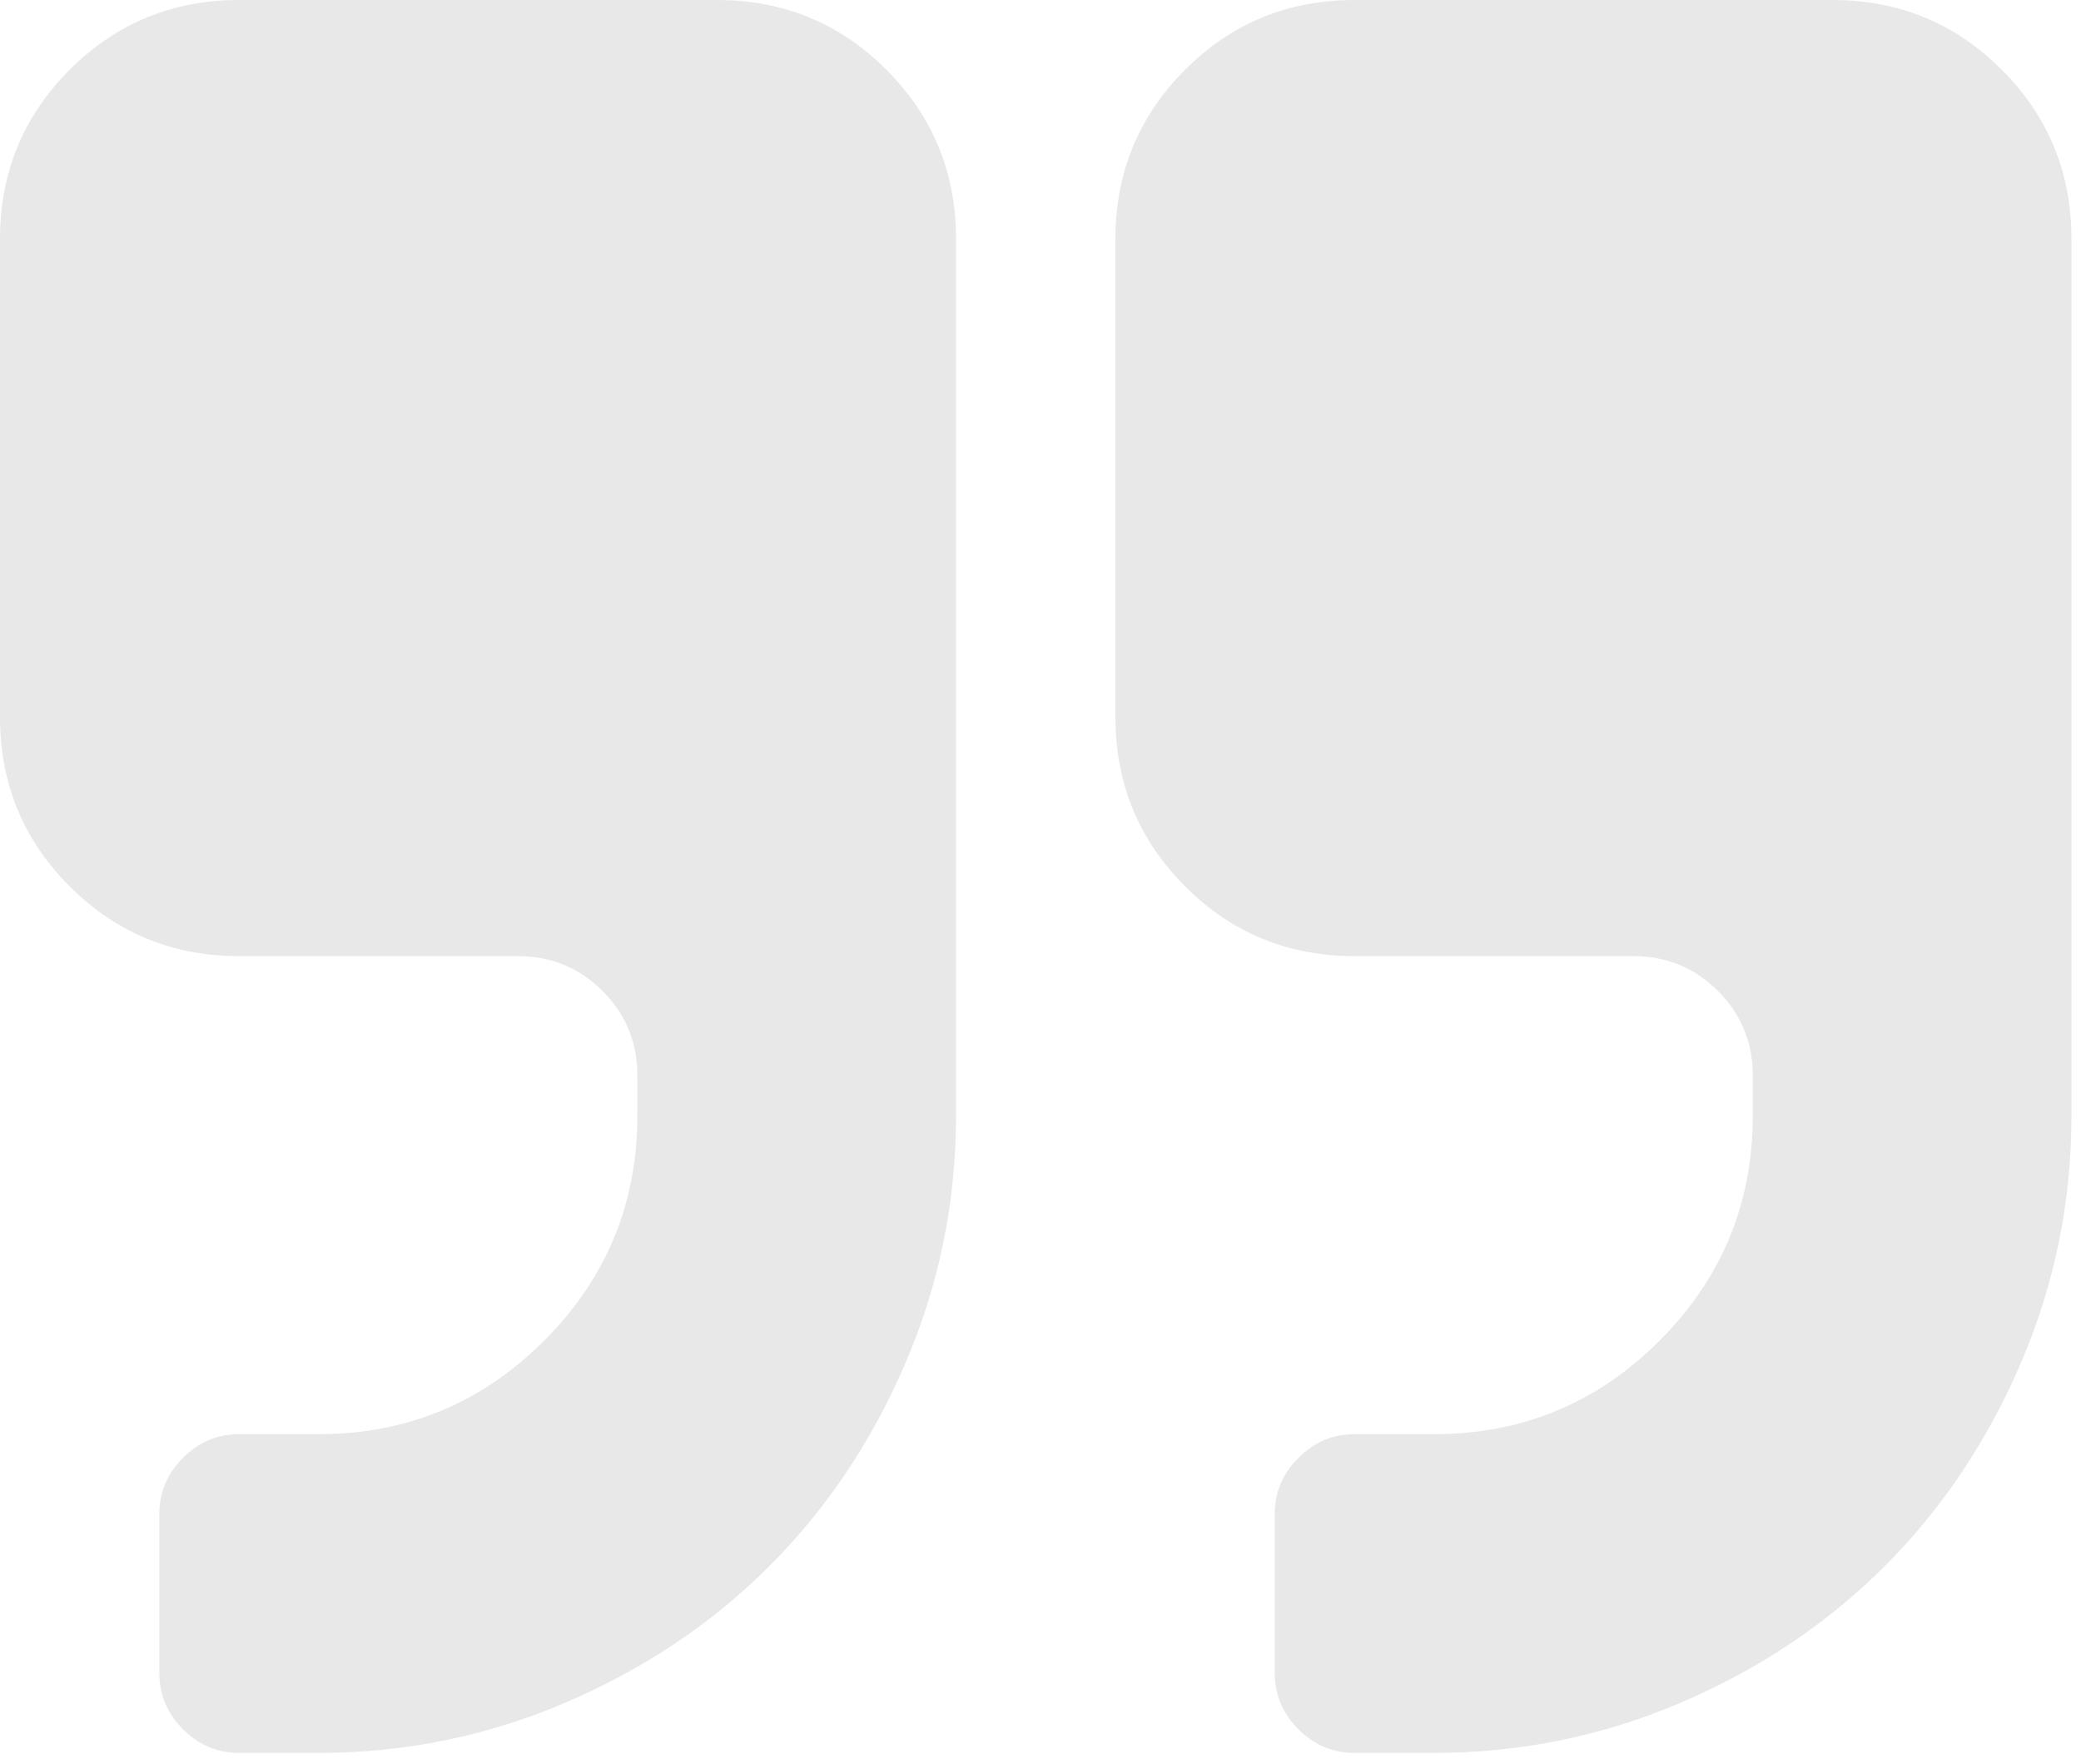 <svg width="177" height="150" viewBox="0 0 177 150" fill="none" xmlns="http://www.w3.org/2000/svg">
<g opacity="0.1">
<path d="M60.99 0H20.33C14.682 0 9.882 1.977 5.929 5.929C1.977 9.882 0 14.682 0 20.33V60.988C0 66.636 1.976 71.435 5.929 75.387C9.882 79.339 14.683 81.317 20.33 81.317H44.048C46.87 81.317 49.271 82.305 51.248 84.281C53.224 86.256 54.212 88.658 54.212 91.483V94.869C54.212 102.352 51.565 108.738 46.271 114.033C40.977 119.326 34.589 121.973 27.106 121.973H20.33C18.493 121.973 16.906 122.645 15.564 123.986C14.223 125.326 13.552 126.915 13.552 128.75V142.305C13.552 144.137 14.223 145.729 15.564 147.07C16.907 148.41 18.493 149.082 20.33 149.082H27.106C34.448 149.082 41.454 147.651 48.125 144.793C54.796 141.935 60.566 138.069 65.437 133.198C70.307 128.327 74.172 122.557 77.03 115.886C79.889 109.216 81.318 102.21 81.318 94.869V20.328C81.318 14.68 79.342 9.881 75.389 5.929C71.437 1.976 66.636 0 60.99 0Z" fill="#1A1821"/>
<path d="M170.259 5.929C166.307 1.977 161.507 0 155.859 0H115.201C109.553 0 104.753 1.977 100.801 5.929C96.849 9.882 94.873 14.682 94.873 20.33V60.988C94.873 66.636 96.849 71.435 100.801 75.387C104.753 79.339 109.553 81.317 115.201 81.317H138.918C141.741 81.317 144.143 82.305 146.12 84.281C148.094 86.257 149.084 88.658 149.084 91.483V94.869C149.084 102.352 146.437 108.738 141.142 114.033C135.848 119.326 129.462 121.973 121.978 121.973H115.201C113.366 121.973 111.776 122.645 110.436 123.986C109.095 125.326 108.423 126.915 108.423 128.75V142.305C108.423 144.137 109.095 145.729 110.436 147.07C111.776 148.41 113.365 149.082 115.201 149.082H121.978C129.319 149.082 136.324 147.651 142.996 144.793C149.666 141.935 155.435 138.069 160.306 133.198C165.177 128.327 169.045 122.556 171.901 115.886C174.759 109.217 176.19 102.21 176.19 94.869V20.328C176.189 14.68 174.214 9.881 170.259 5.929Z" fill="#1A1821"/>
</g>
</svg>
